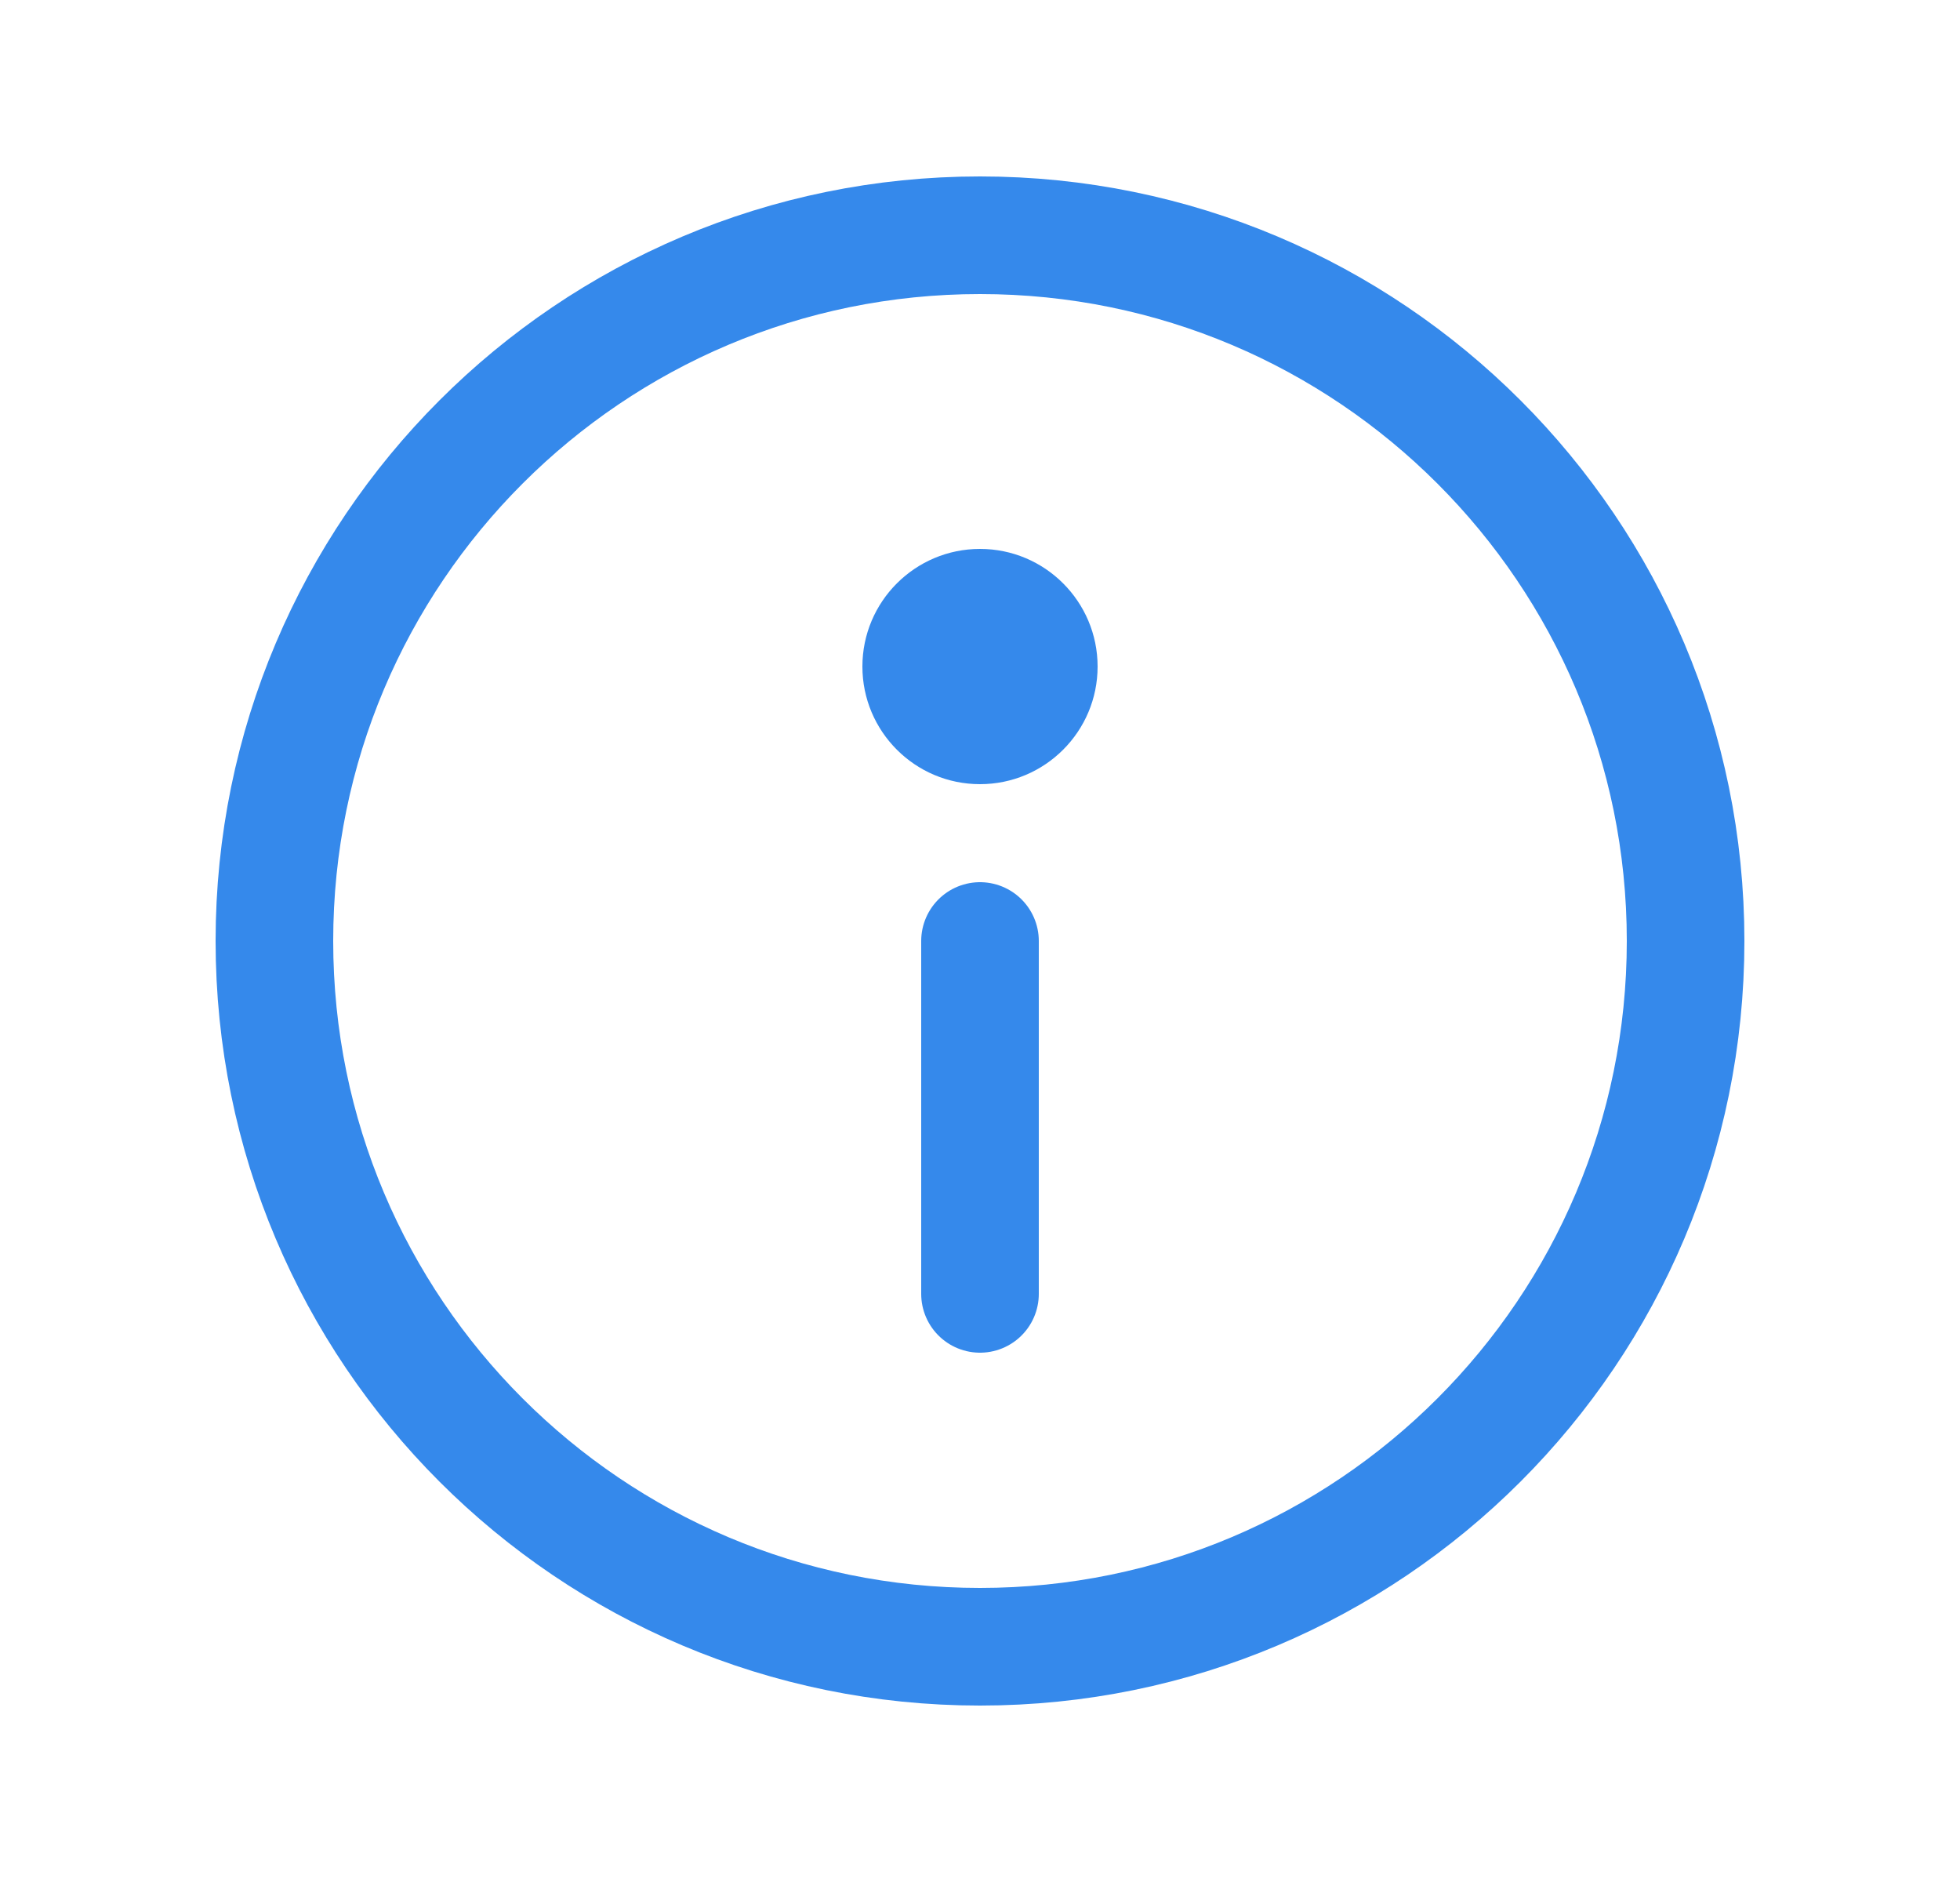 <svg width="25" height="24" viewBox="0 0 25 24" fill="none" xmlns="http://www.w3.org/2000/svg">
<path d="M21.5 12C21.5 16.971 17.471 21 12.5 21C7.529 21 3.5 16.971 3.5 12C3.5 7.029 7.529 3 12.5 3C17.471 3 21.5 7.029 21.5 12Z" stroke="#3589EB" stroke-width="1.5" stroke-linecap="round"/>
<path d="M14 8.5C14 7.672 13.328 7 12.5 7C11.672 7 11 7.672 11 8.5C11 9.328 11.672 10 12.5 10C13.328 10 14 9.328 14 8.5Z" fill="#3589EB"/>
<path d="M12.5 12V16.5" stroke="#3589EB" stroke-width="1.5" stroke-linecap="round" stroke-linejoin="round"/>
</svg>
